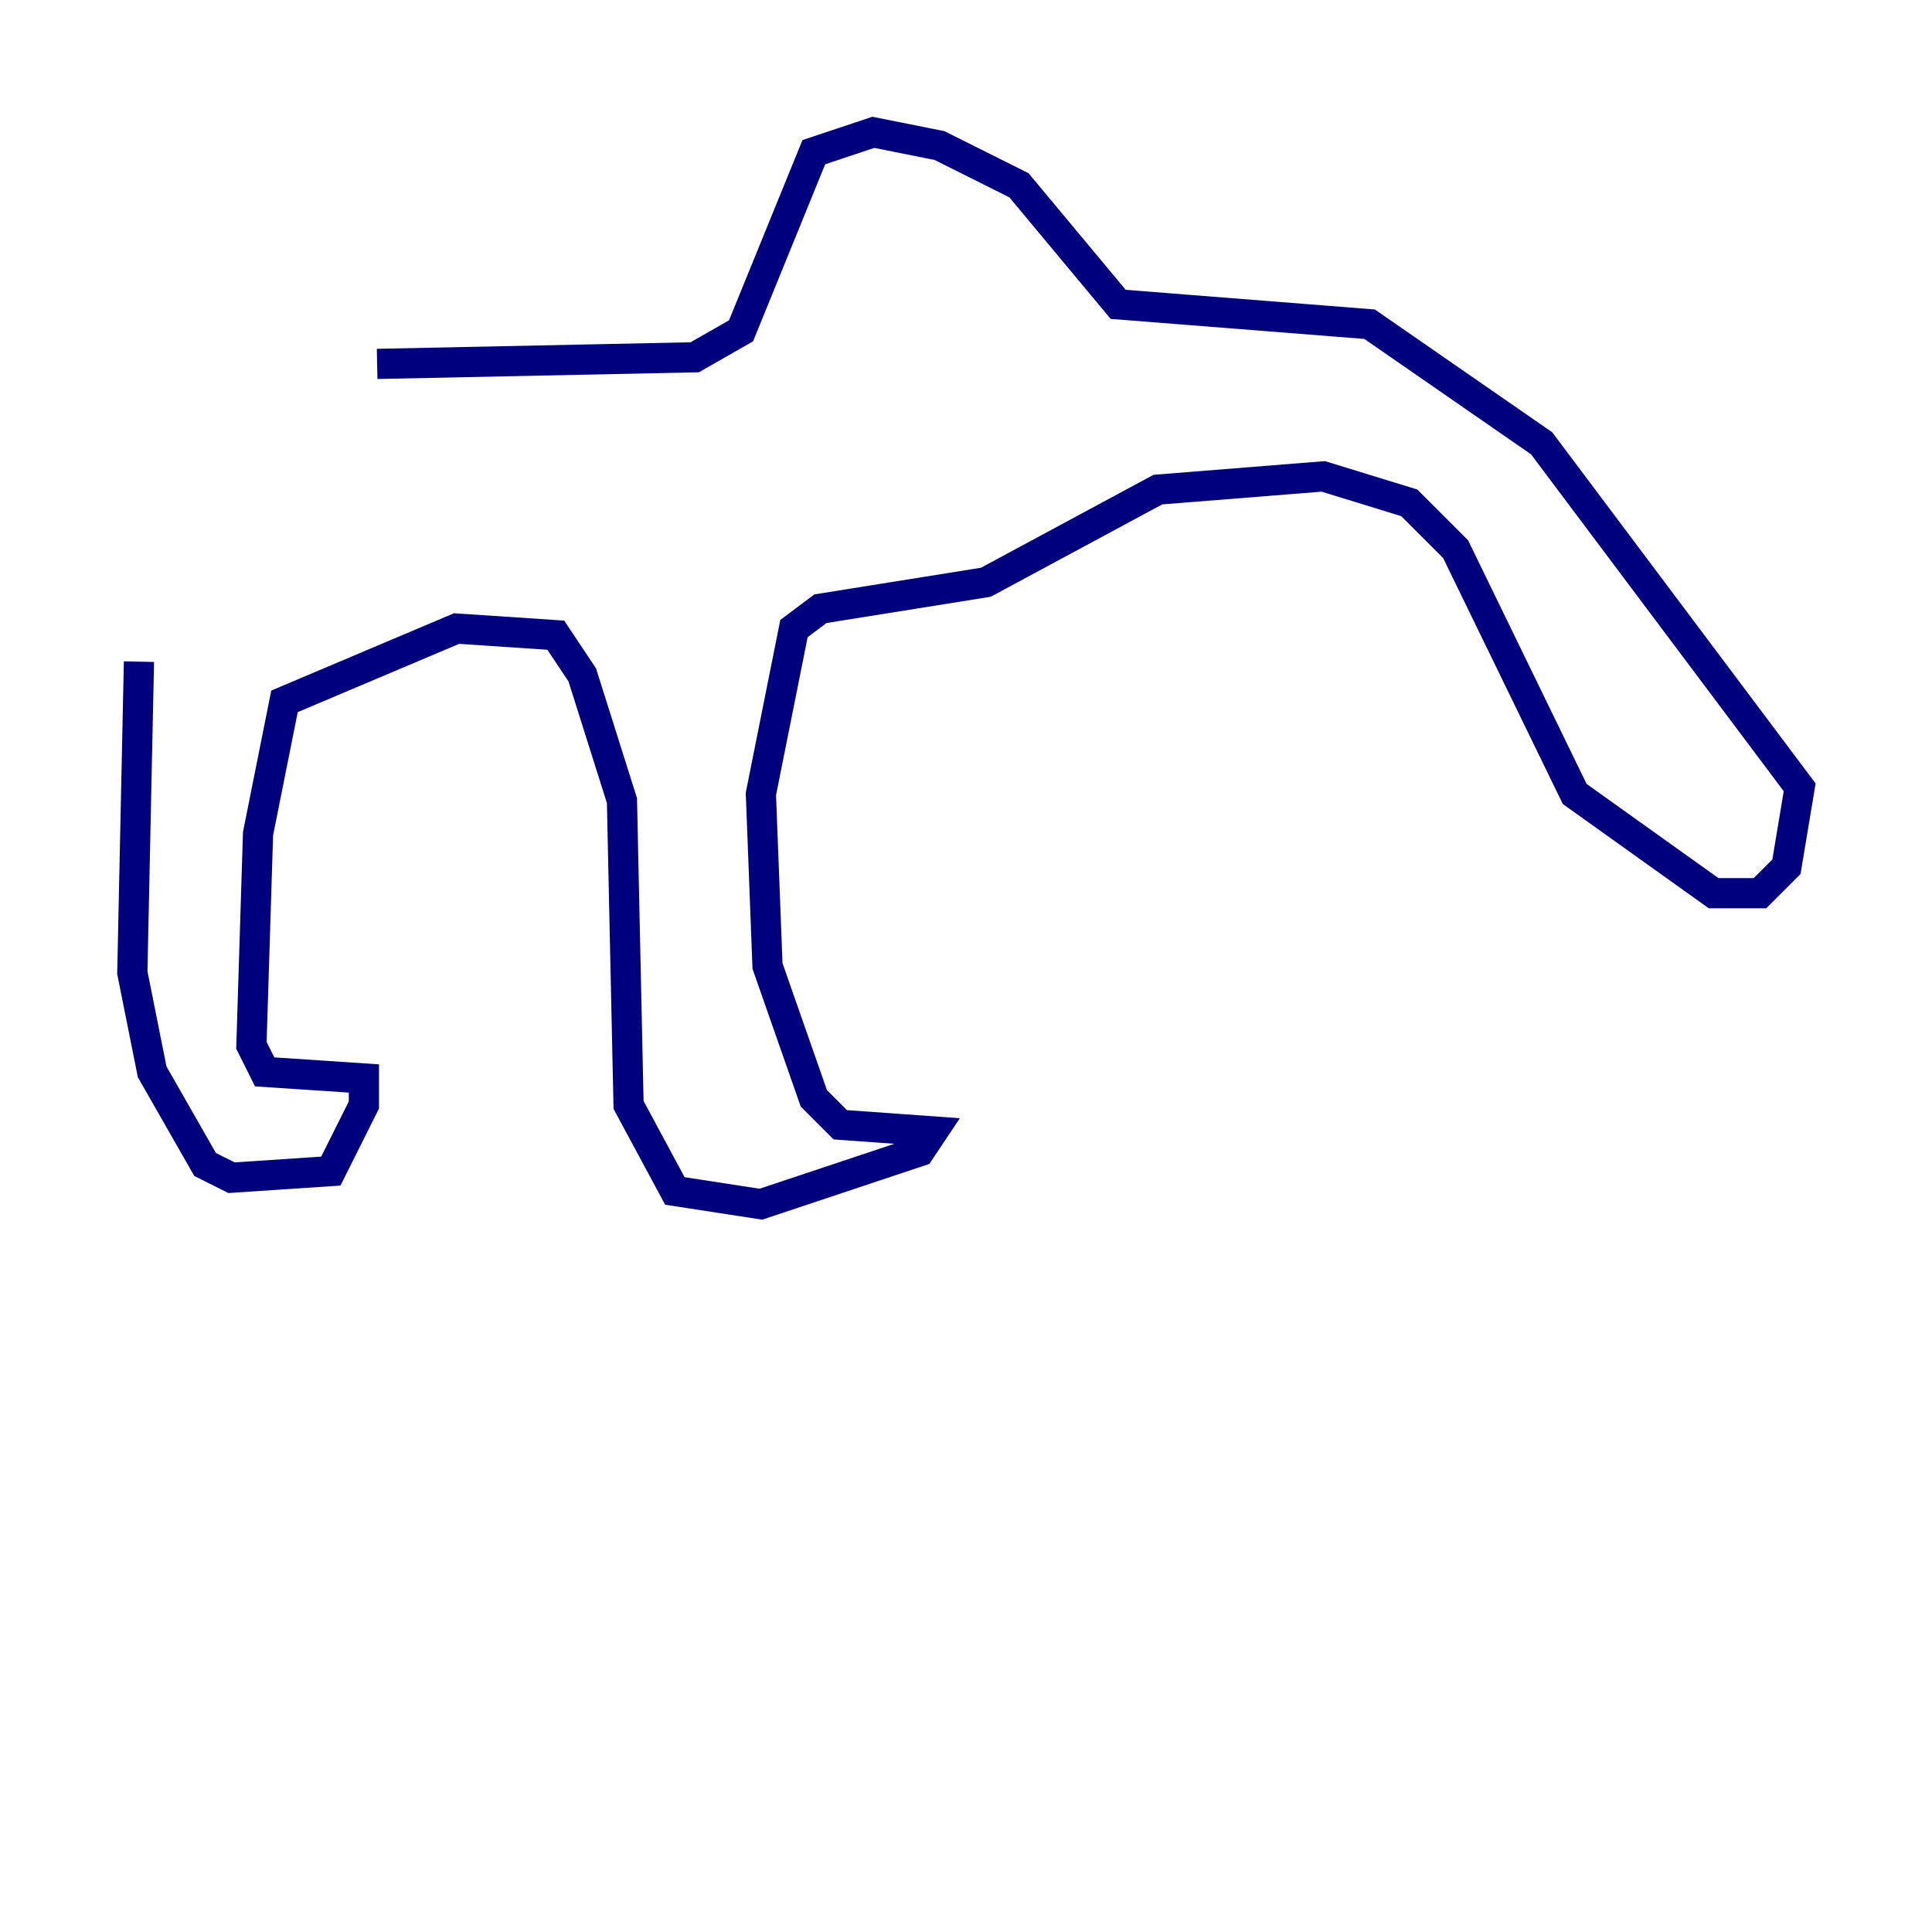 <?xml version="1.0" encoding="utf-8" ?>
<svg baseProfile="tiny" height="128" version="1.2" viewBox="0,0,128,128" width="128" xmlns="http://www.w3.org/2000/svg" xmlns:ev="http://www.w3.org/2001/xml-events" xmlns:xlink="http://www.w3.org/1999/xlink"><defs /><polyline fill="none" points="9.206,43.836 8.767,64.438 10.082,71.014 13.589,77.151 15.342,78.027 21.918,77.589 24.11,73.206 24.11,71.452 17.534,71.014 16.657,69.26 17.096,55.233 18.849,46.466 30.247,41.644 36.822,42.082 38.575,44.712 41.206,53.041 41.644,73.206 44.712,78.904 50.411,79.781 60.931,76.274 61.808,74.959 55.671,74.52 53.918,72.767 50.849,64.0 50.411,52.603 52.603,41.644 54.356,40.329 65.315,38.575 76.712,32.438 87.671,31.562 93.37,33.315 96.438,36.384 104.329,52.603 113.534,59.178 116.603,59.178 118.356,57.425 119.233,52.164 102.137,29.37 90.74,21.48 74.082,20.164 67.507,12.274 62.247,9.644 57.863,8.767 53.918,10.082 49.096,21.918 46.027,23.671 24.986,24.11" stroke="#00007f" stroke-width="2" /></svg>